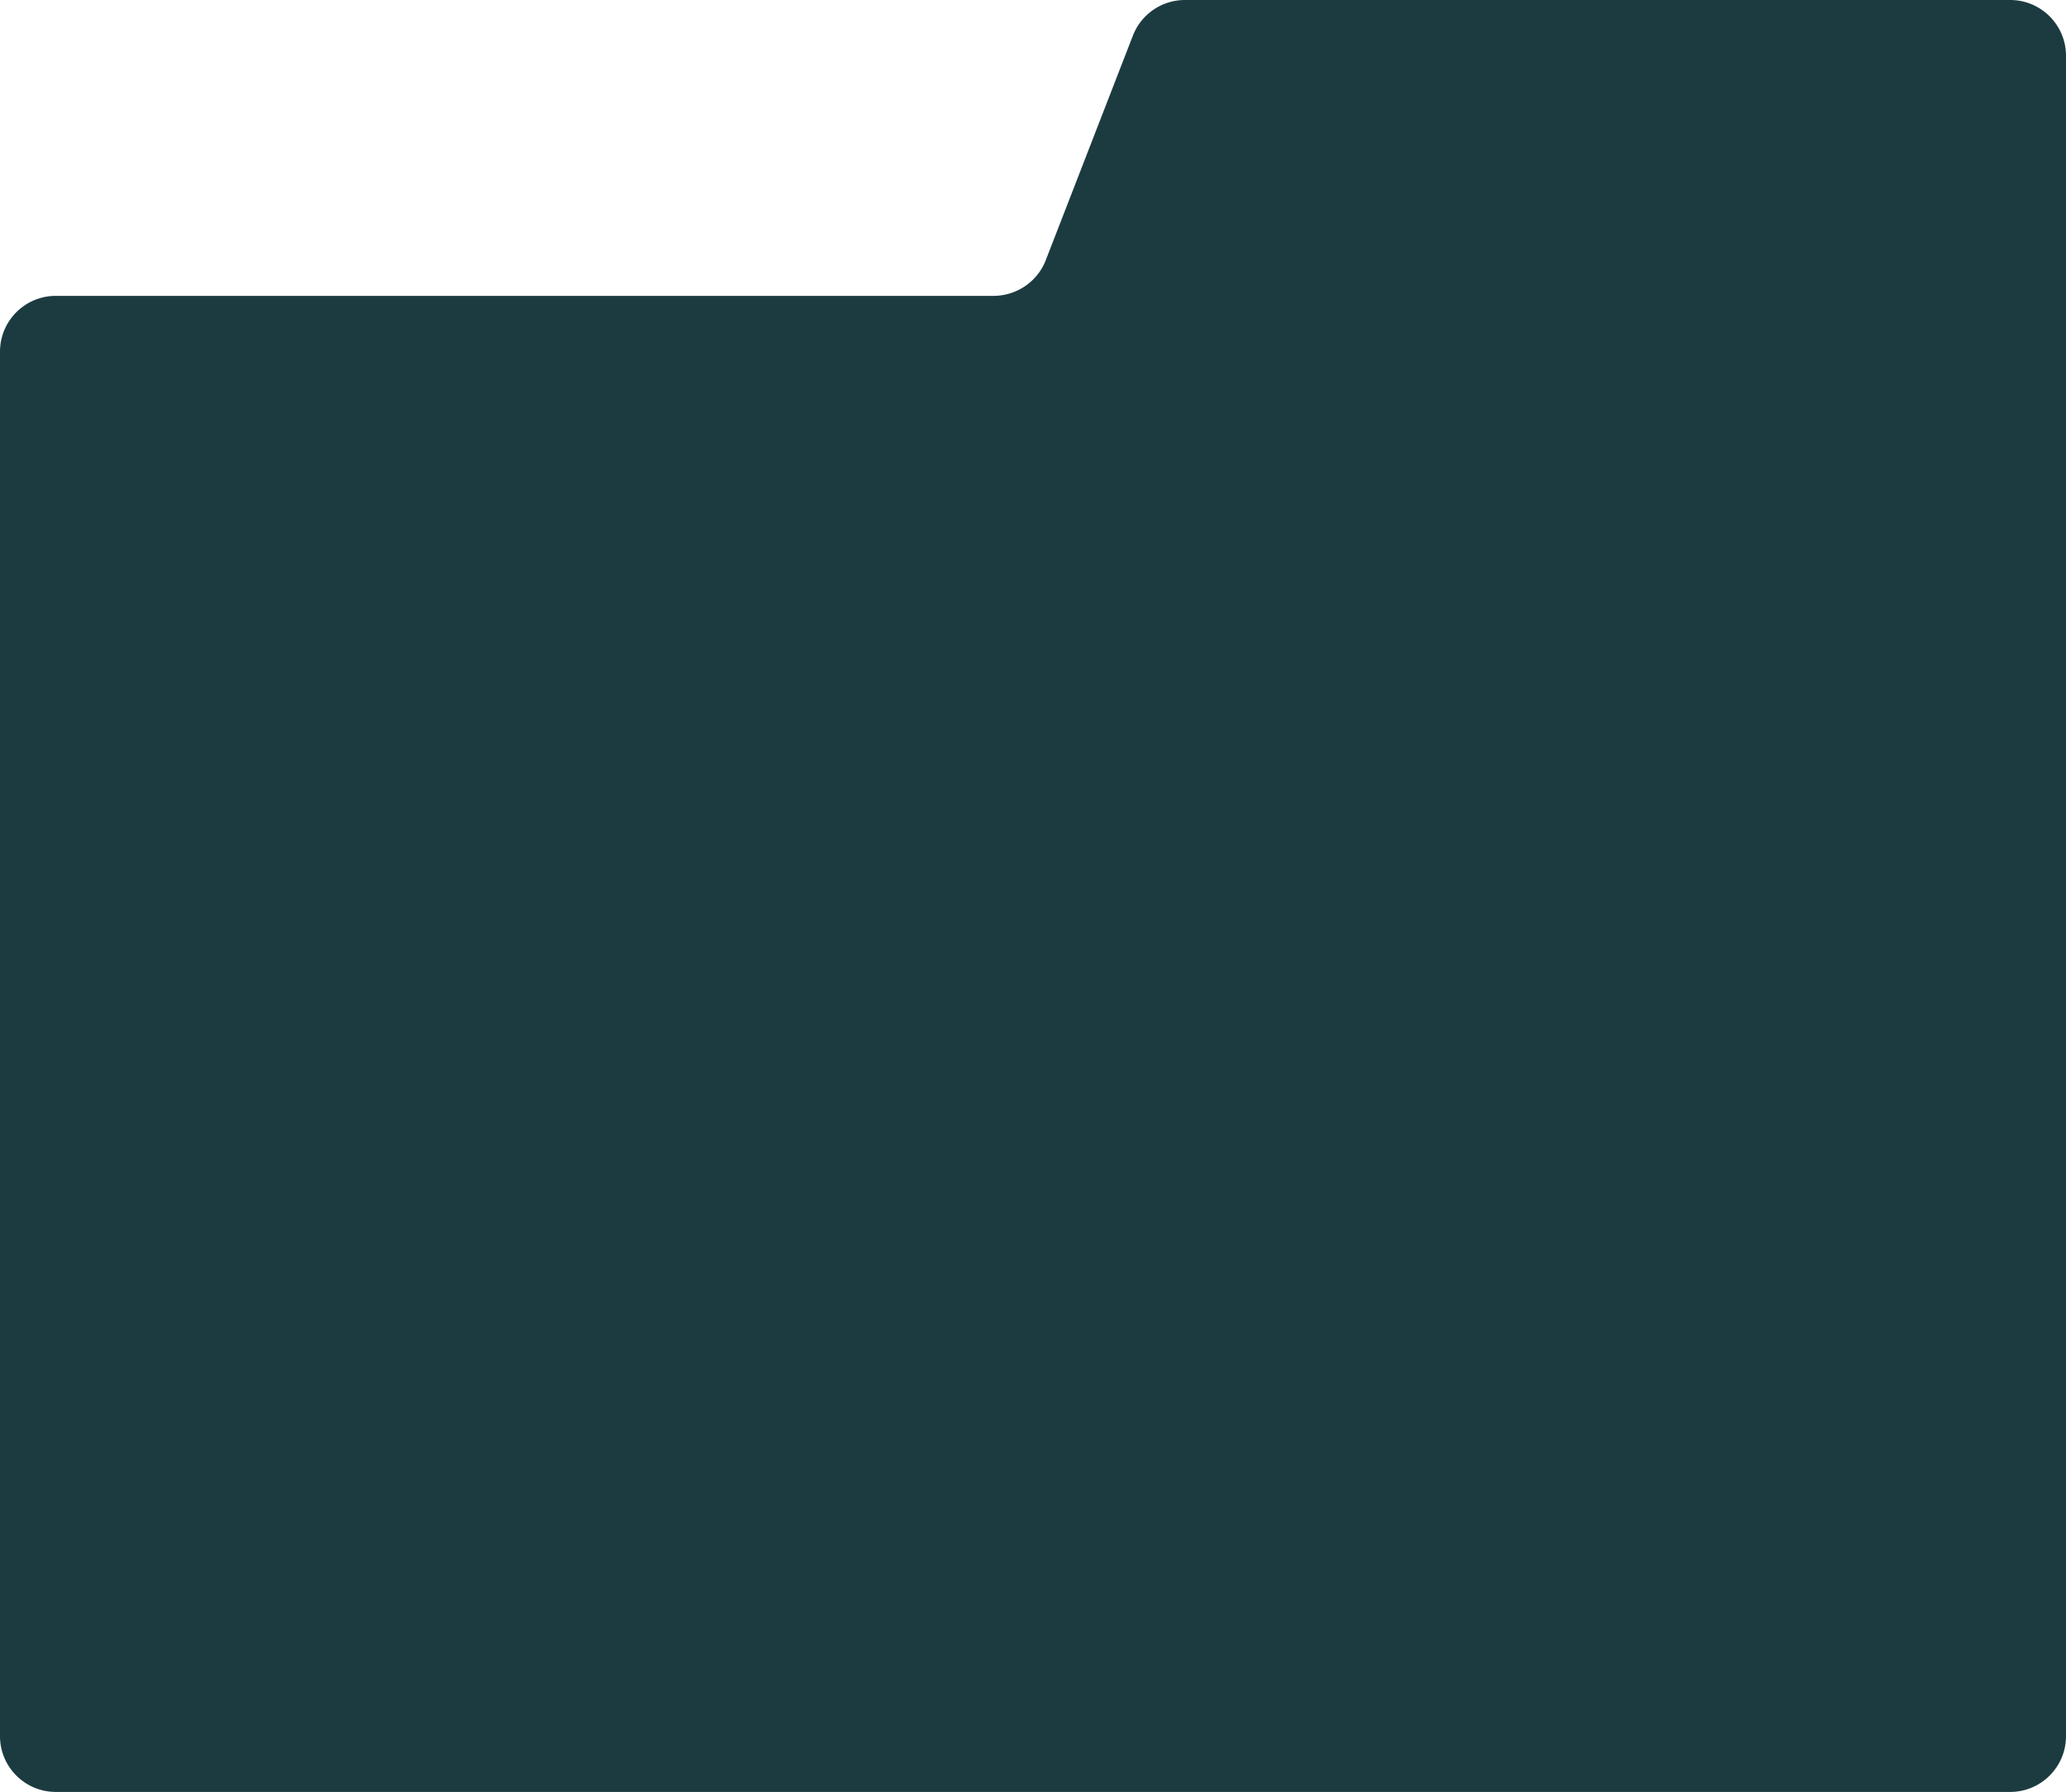 <svg width="370" height="321" fill="none" xmlns="http://www.w3.org/2000/svg"><path d="M0 63c0-5.523 4.477-10 10-10h167.921c4.127 0 7.87-2.536 9.362-6.384l15.606-40.232A10 10 0 01212.213 0H360c5.523 0 10 4.477 10 10v301c0 5.523-4.477 10-10 10H10c-5.523 0-10-4.477-10-10V63z" fill="#1C3B40"/></svg>